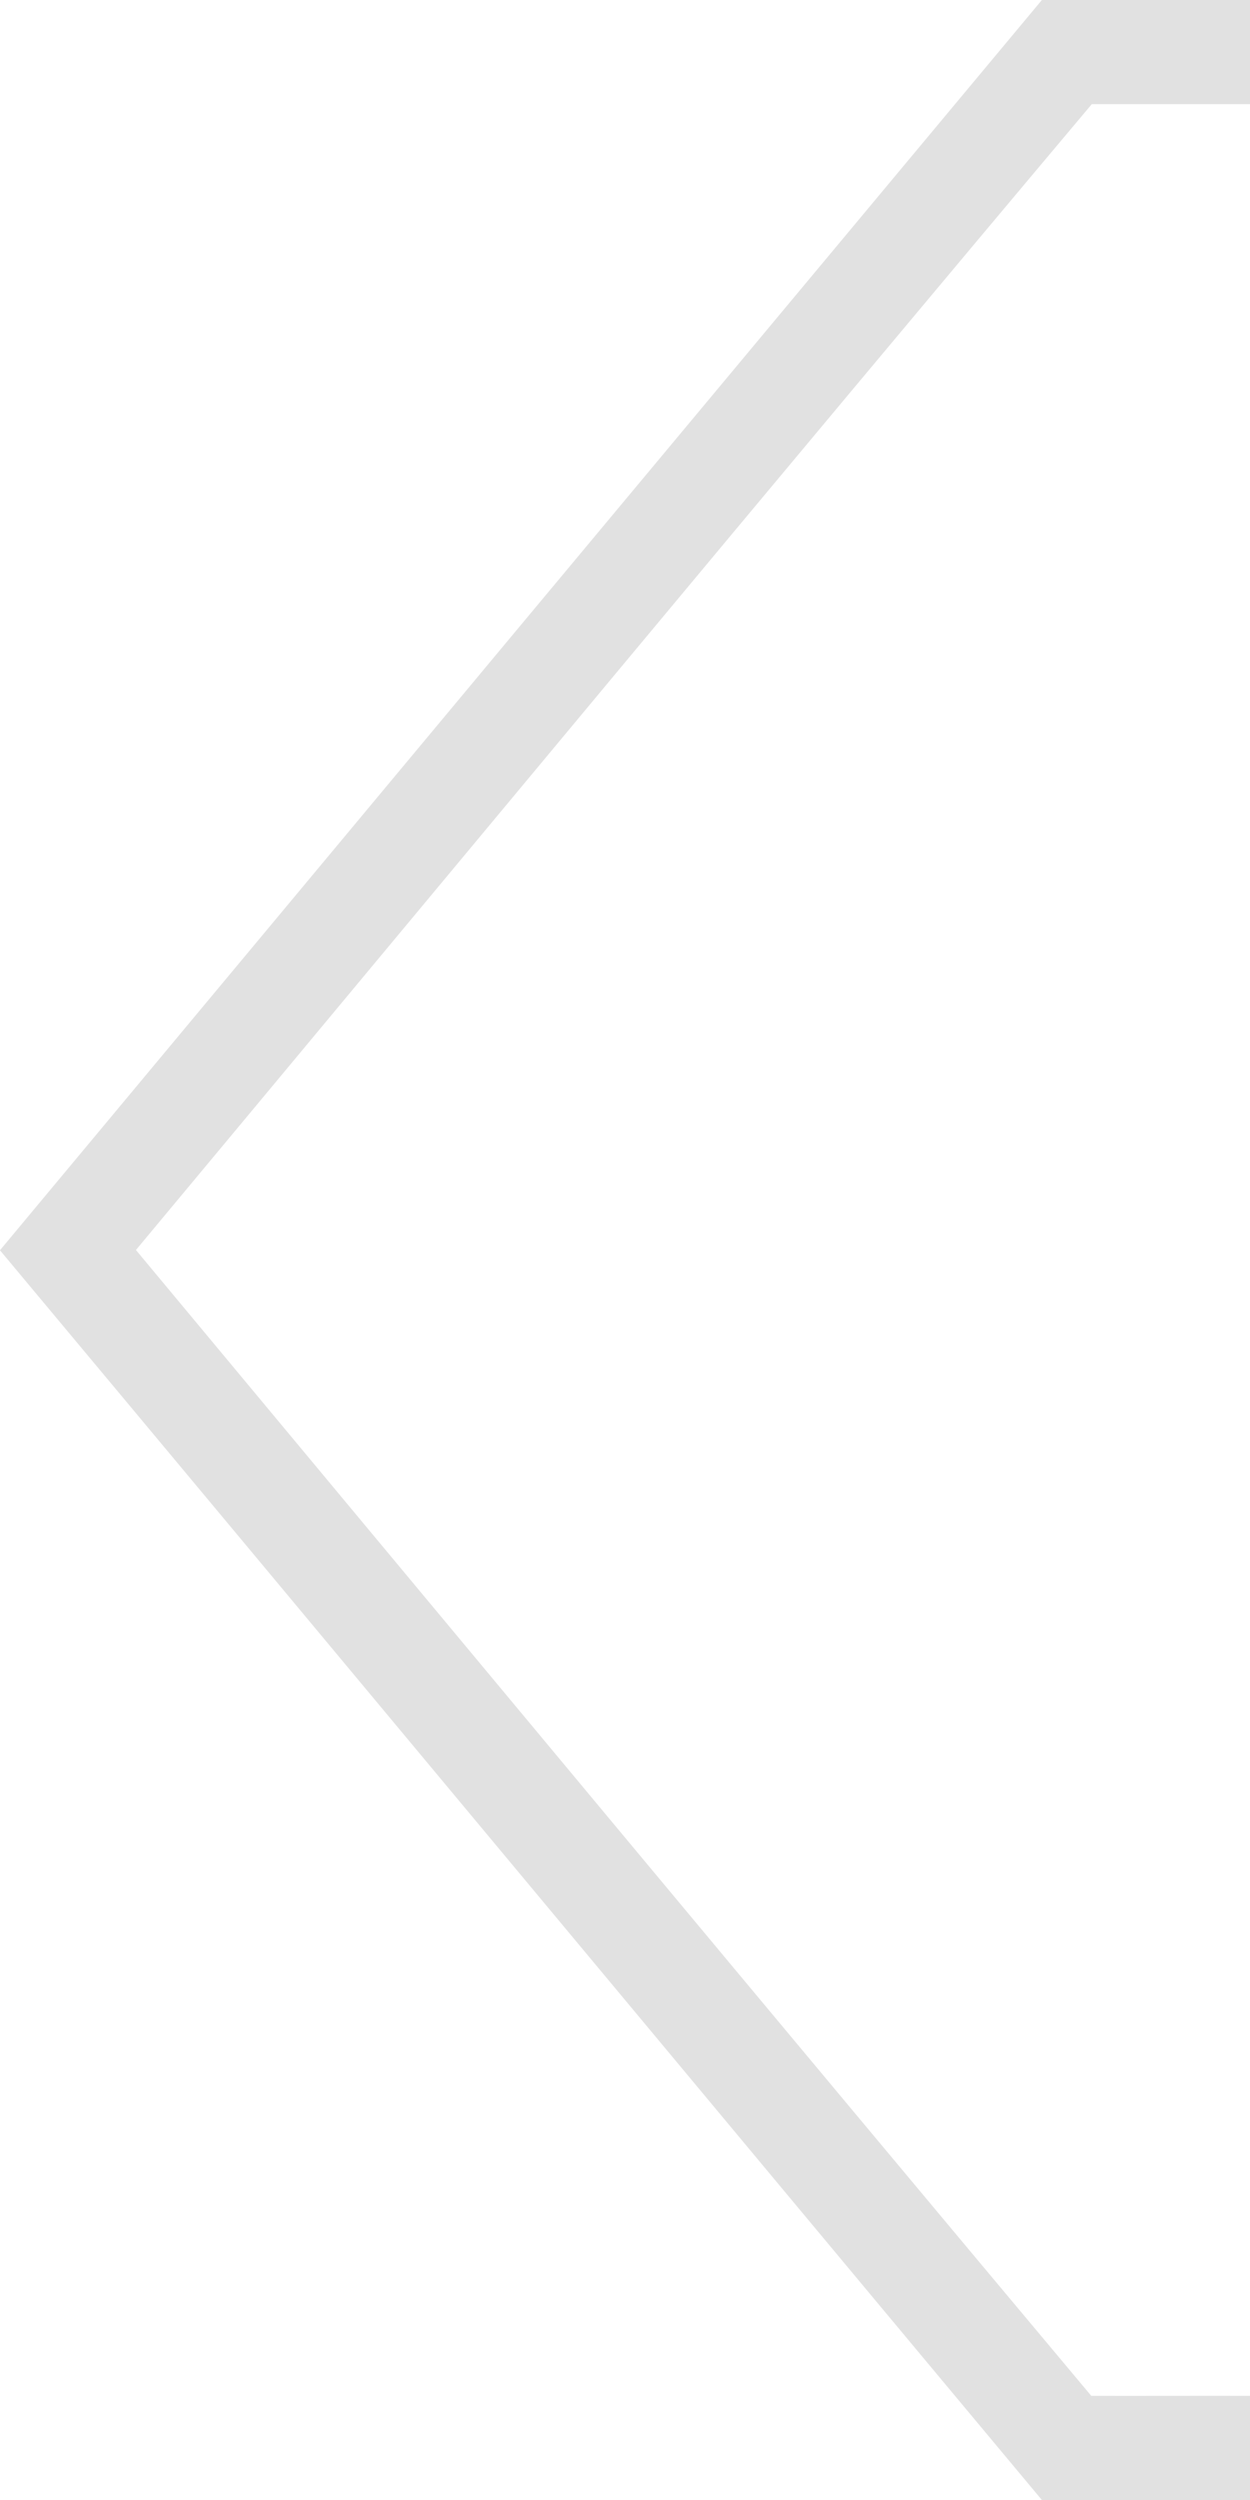 <svg width="12px" height="24px" viewBox="0 0 120 240" version="1.1" xmlns="http://www.w3.org/2000/svg">
<g id="#e1e1e1ff">
<path fill="#e1e1e1" opacity="1.00" d=" M 100.02 0.00 L 120.00 0.00 L 120.00 10.00 C 114.94 10.00 109.87 10.00 104.81 10.00 C 74.09 46.54 43.61 83.32 13.05 120.00 C 43.59 156.69 74.11 193.41 104.76 230.00 C 109.84 230.01 114.92 229.99 120.00 230.00 L 120.00 240.00 L 100.02 240.00 C 66.66 200.03 33.37 159.99 0.00 120.03 L 0.00 120.02 C 33.33 80.00 66.67 40.00 100.02 0.00 Z" />
</g>
</svg>